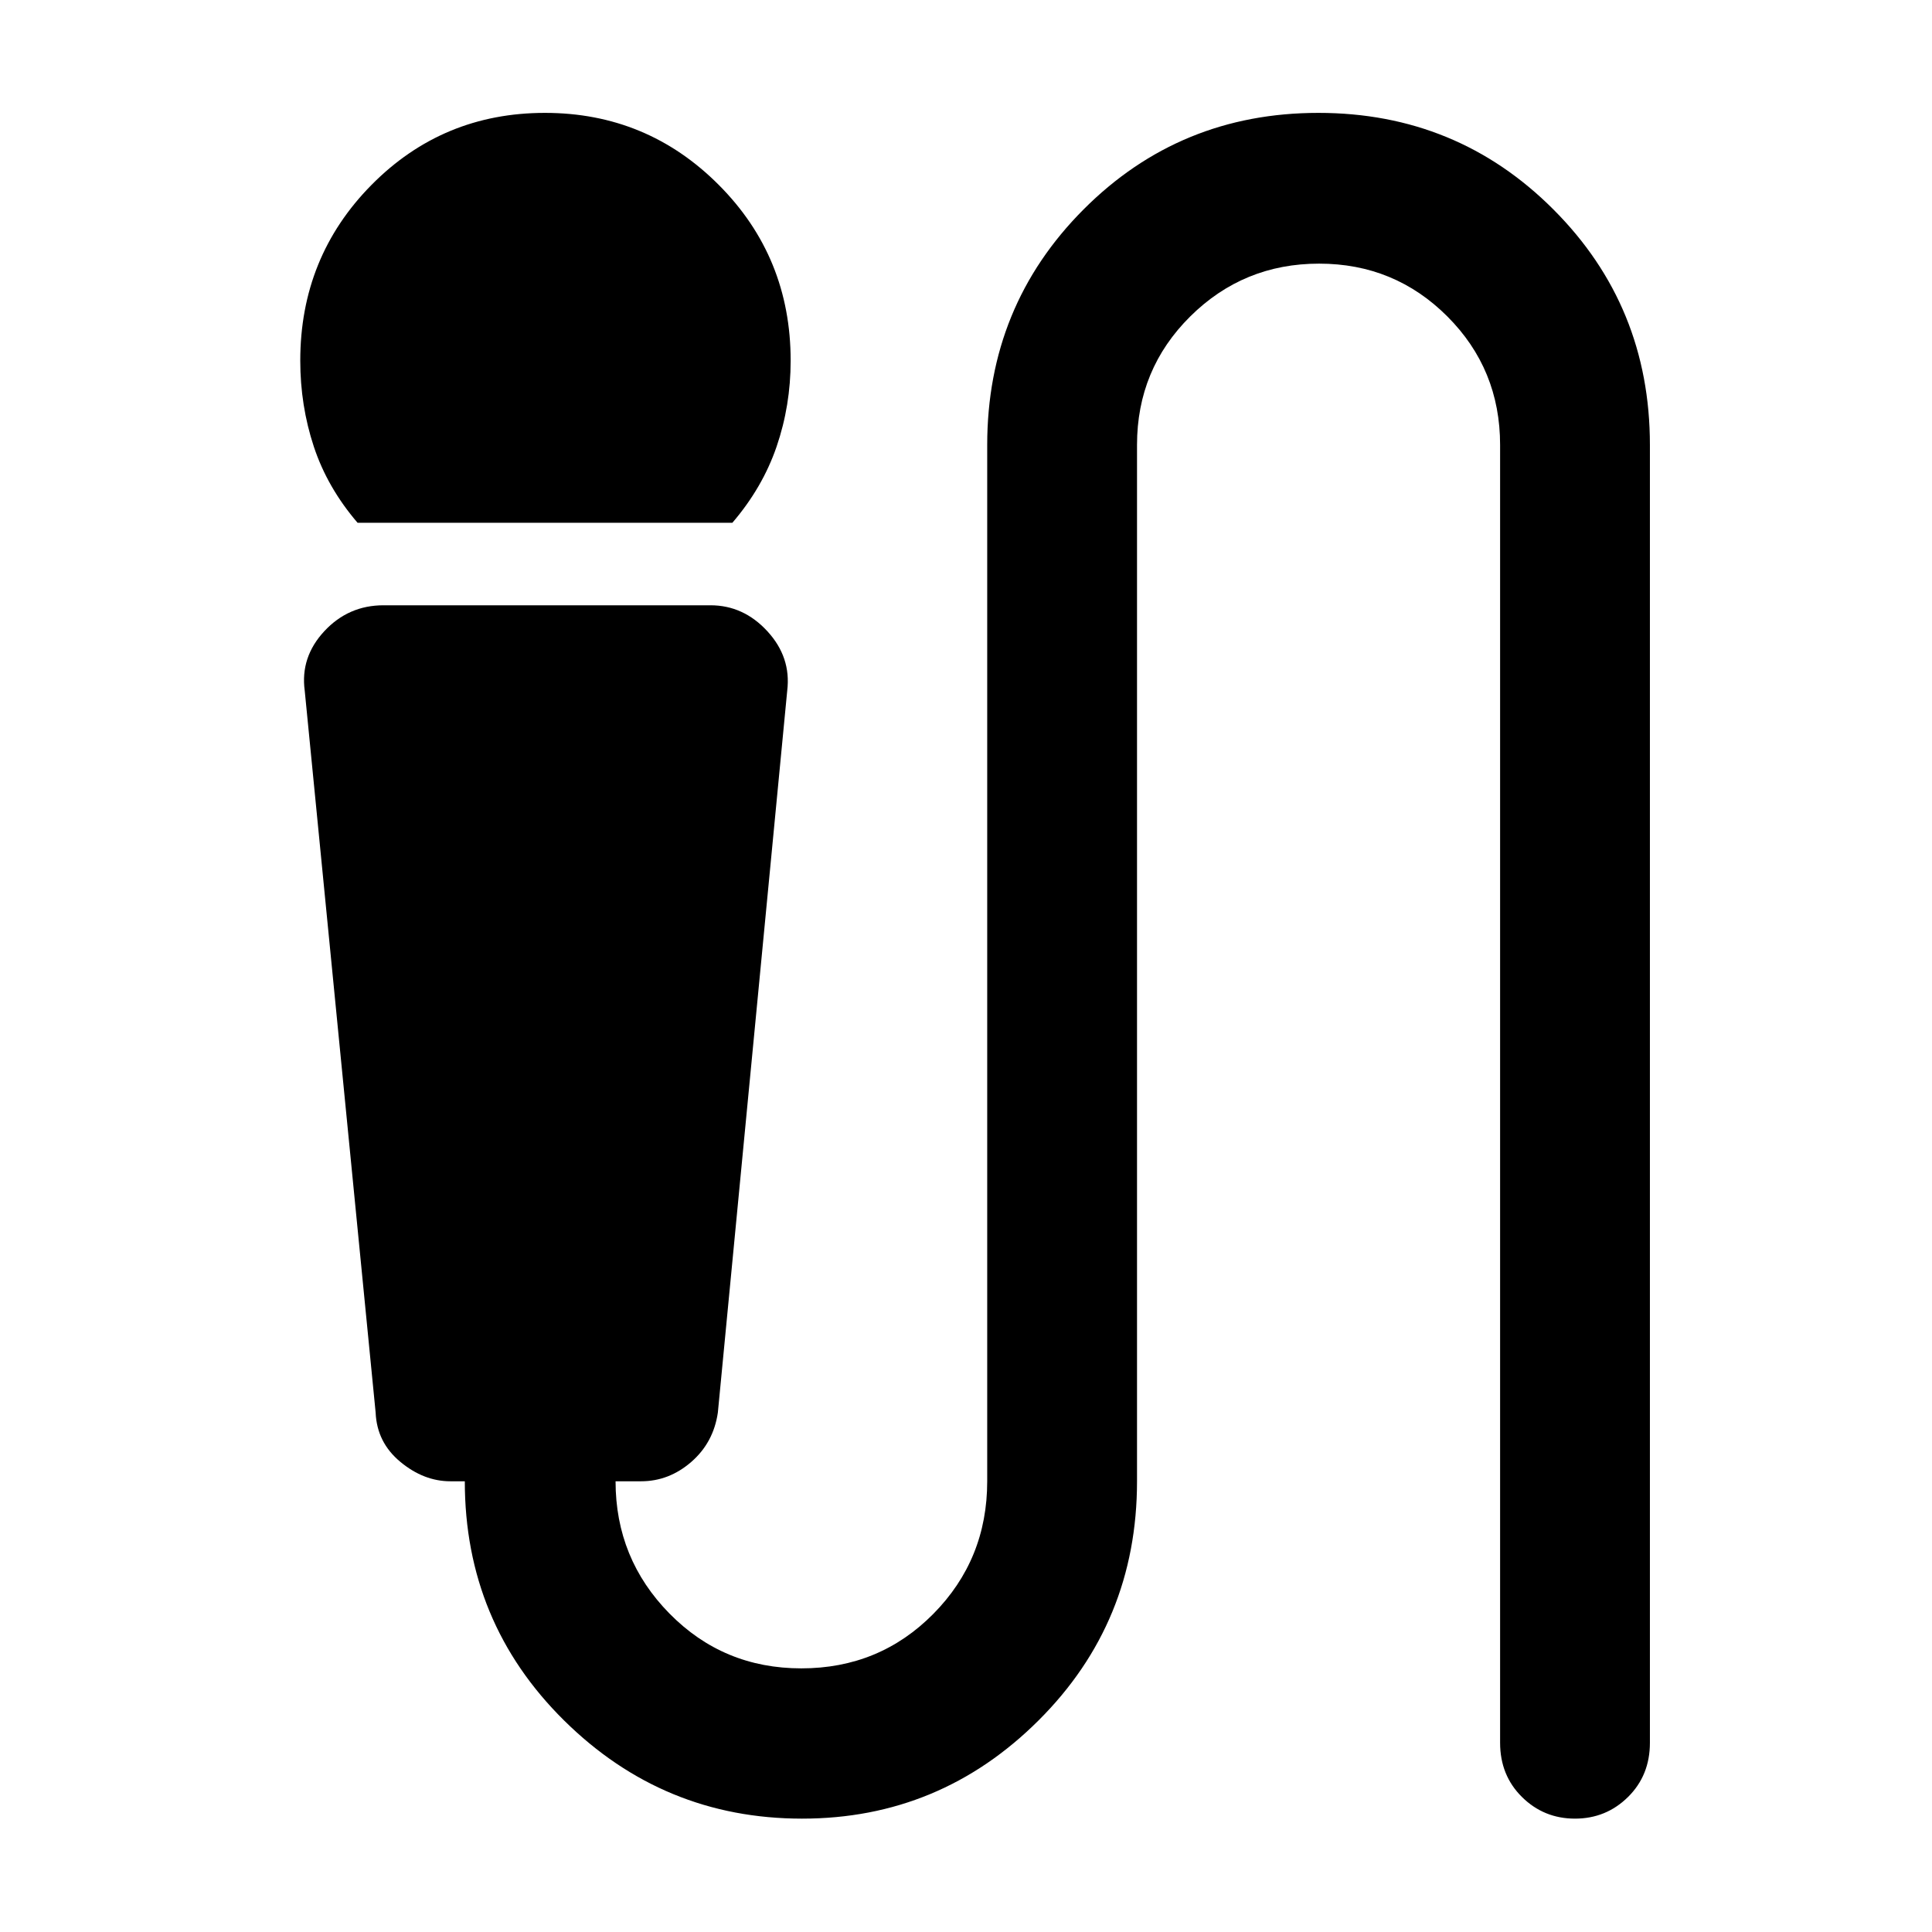 <svg xmlns="http://www.w3.org/2000/svg" height="48" viewBox="0 -960 960 960" width="48"><path d="M177.67-700.24q-15-17.48-21.74-37.86-6.73-20.38-6.73-42.69 0-51.47 35.37-87.3 35.38-35.82 86.2-35.82 50.72 0 86.41 35.82 35.69 35.83 35.69 87.3 0 22.31-6.98 42.69t-21.98 37.86H177.67ZM398.56-56.33q-68.91 0-118.26-48.77-49.34-48.77-49.34-118.86h-7.16q-13.23 0-24.87-9.65-11.65-9.65-12.28-24.5l-35.24-358.74q-2.24-16.62 9.73-29.51 11.97-12.88 29.43-12.88h162.45q16.41 0 28.28 12.9 11.87 12.9 9.87 29.49L356.7-258.11q-2.17 14.94-13.23 24.55-11.07 9.6-24.93 9.6h-12.67q0 38.48 26.79 65.72Q359.45-131 398.17-131q38.81 0 65.59-27.07t26.78-65.89v-514.95q0-69 47.85-117t116.71-48q68.86 0 116.79 48 47.94 48 47.94 117v644.87q0 16.22-10.89 26.97-10.89 10.74-26.34 10.74t-26.33-10.74q-10.88-10.75-10.88-26.97v-644.87q0-37.63-26.22-63.86Q692.94-829 655.46-829q-37.57 0-64.03 26.23-26.45 26.23-26.45 63.86v514.95q0 70.09-48.96 118.86-48.95 48.77-117.46 48.77Z"/></svg>
